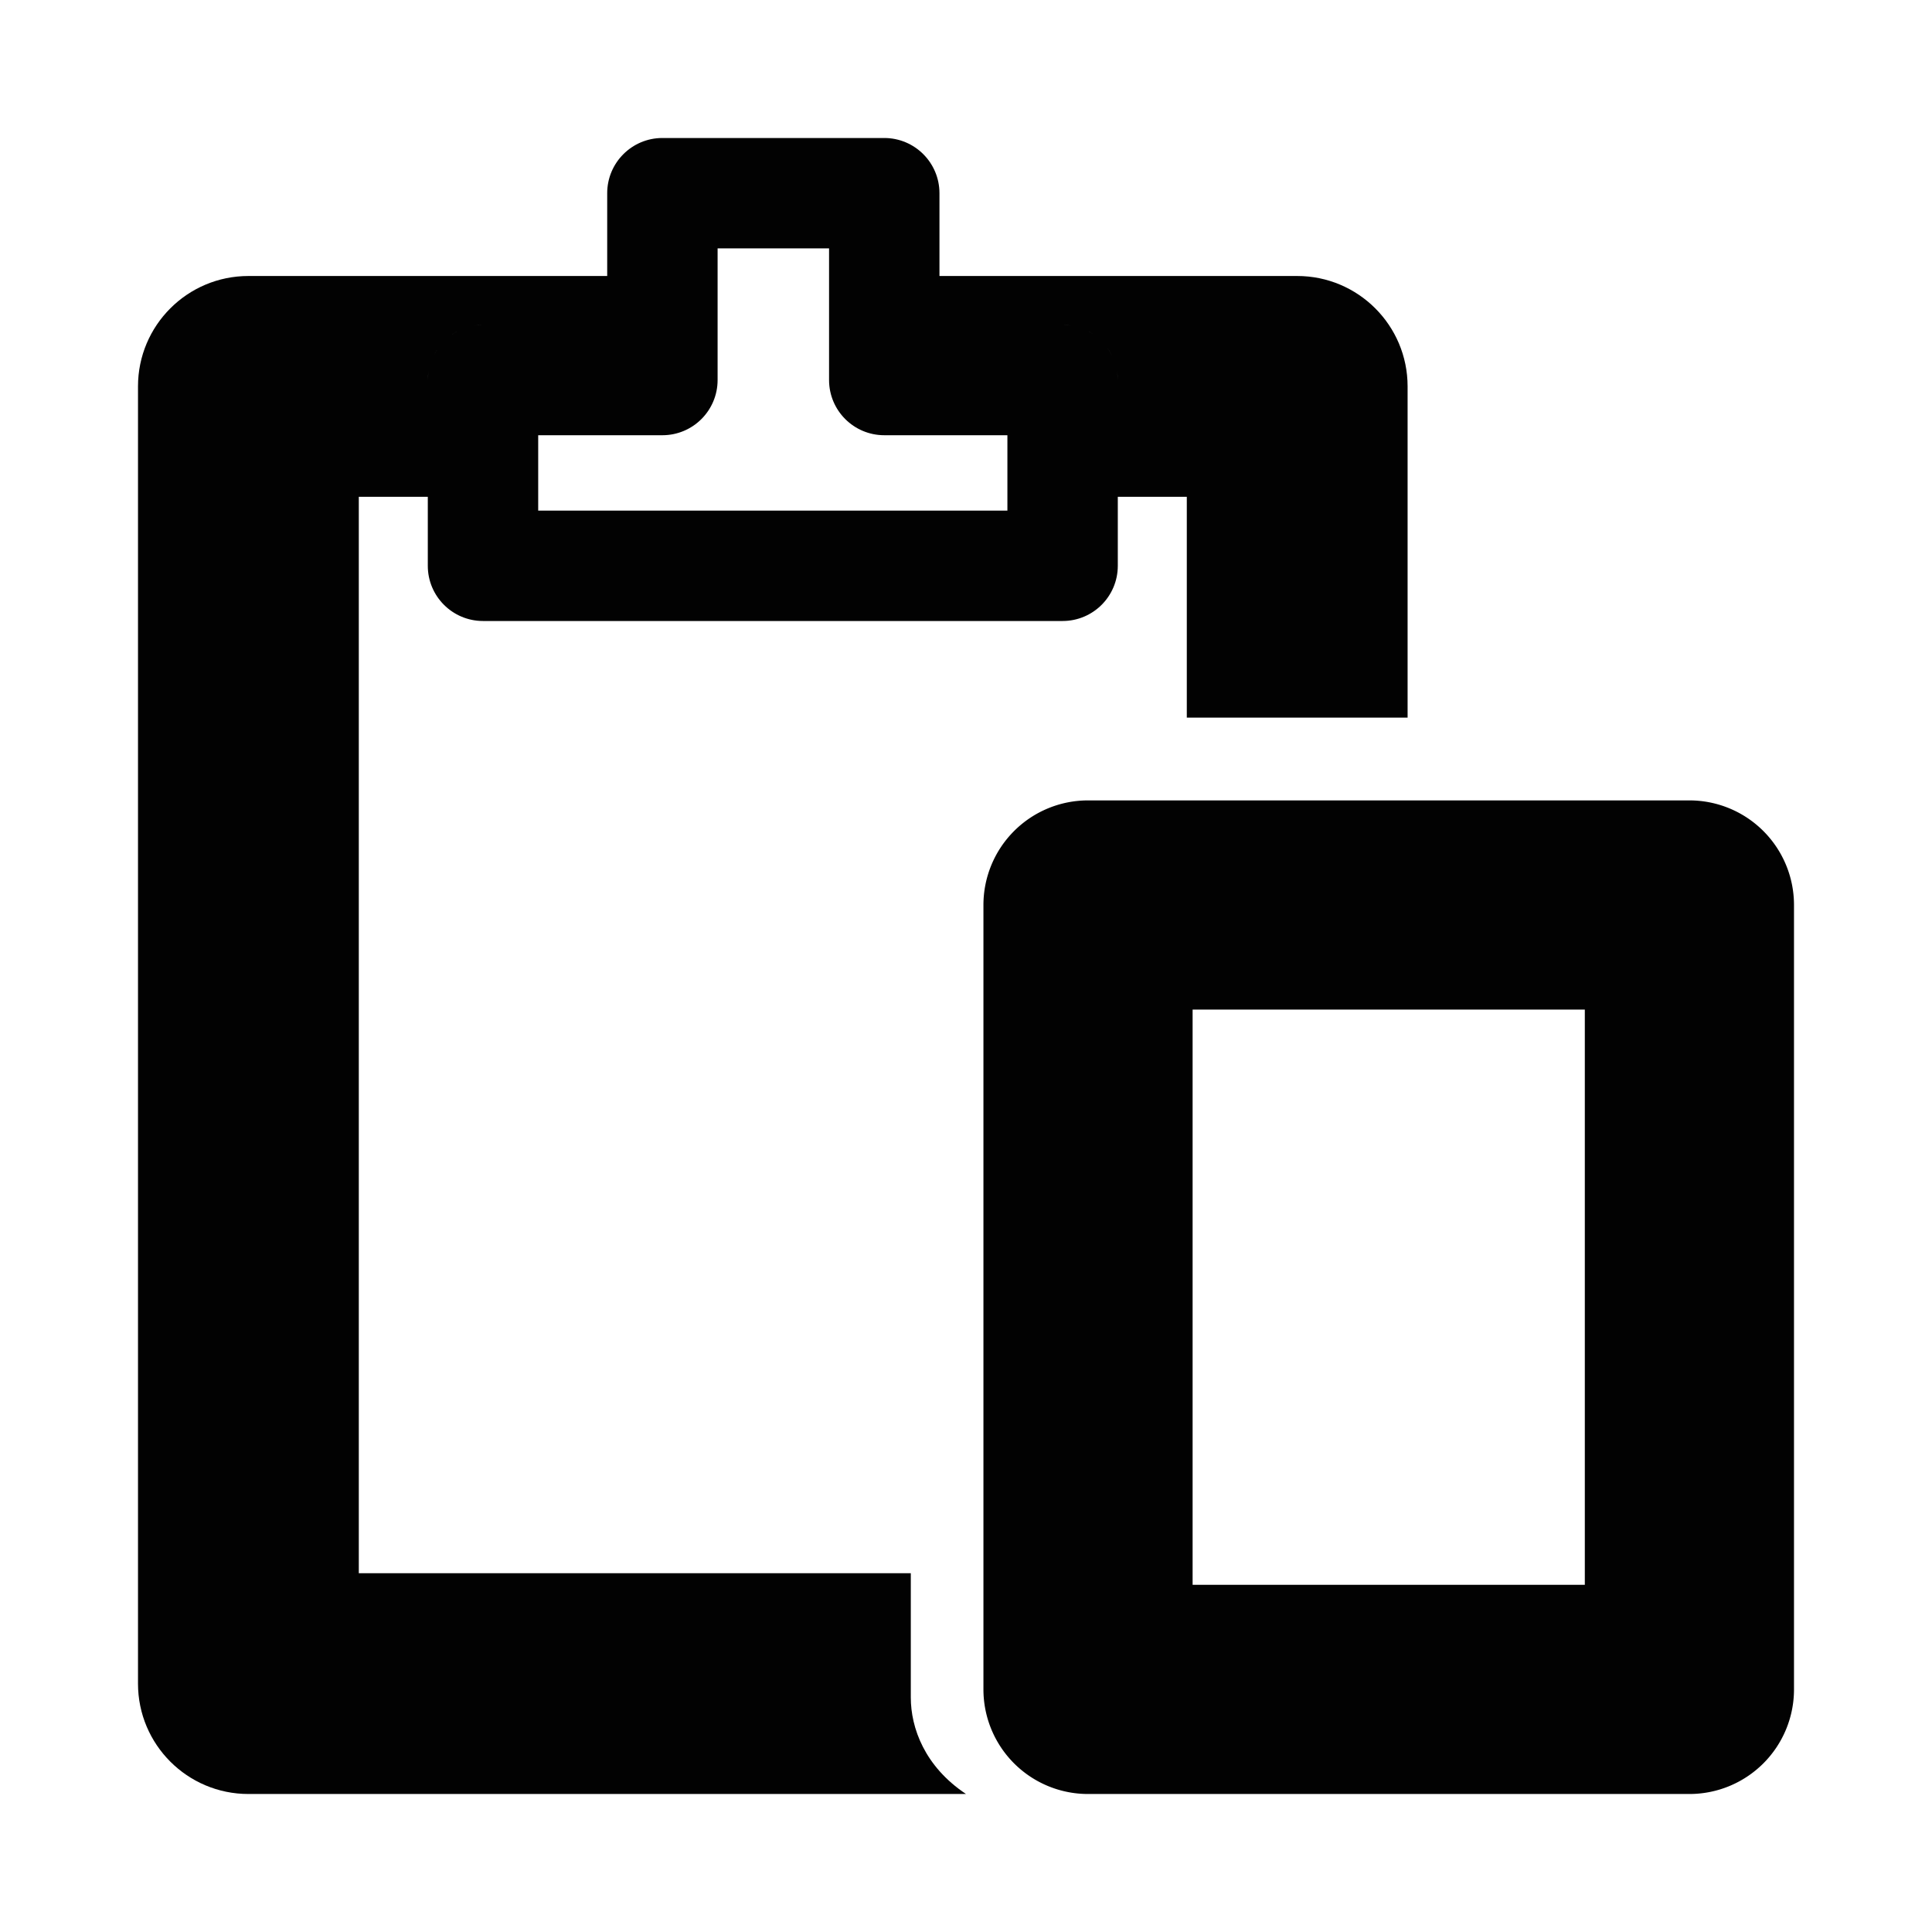 <?xml version="1.0" encoding="UTF-8" standalone="no"?>
<svg
   viewBox="0 0 700 700"
   version="1.1"
   id="svg9724"
   sodipodi:docname="past.svg"
   inkscape:version="1.3.2 (091e20ef0f, 2023-11-25)"
   width="700"
   height="700"
   xmlns:inkscape="http://www.inkscape.org/namespaces/inkscape"
   xmlns:sodipodi="http://sodipodi.sourceforge.net/DTD/sodipodi-0.dtd"
   xmlns="http://www.w3.org/2000/svg"
   xmlns:svg="http://www.w3.org/2000/svg">
  <defs
     id="defs9728" />
  <sodipodi:namedview
     id="namedview9726"
     pagecolor="#ffffff"
     bordercolor="#666666"
     borderopacity="1.0"
     inkscape:showpageshadow="2"
     inkscape:pageopacity="0.0"
     inkscape:pagecheckerboard="0"
     inkscape:deskcolor="#d1d1d1"
     showgrid="true"
     inkscape:zoom="0.59480855"
     inkscape:cx="221.07954"
     inkscape:cy="348.85174"
     inkscape:window-width="1920"
     inkscape:window-height="1048"
     inkscape:window-x="0"
     inkscape:window-y="0"
     inkscape:window-maximized="1"
     inkscape:current-layer="svg9724"
     showguides="true">
    <inkscape:grid
       type="xygrid"
       id="grid9972"
       originx="0"
       originy="0"
       spacingy="1"
       spacingx="1"
       units="px"
       visible="true" />
    <sodipodi:guide
       position="-260,300"
       orientation="0,-1"
       id="guide383"
       inkscape:locked="false" />
    <sodipodi:guide
       position="300,520"
       orientation="1,0"
       id="guide385"
       inkscape:locked="false" />
    <sodipodi:guide
       position="240,520"
       orientation="0,-1"
       id="guide939"
       inkscape:locked="false" />
    <sodipodi:guide
       position="220,80"
       orientation="0,-1"
       id="guide941"
       inkscape:locked="false" />
    <sodipodi:guide
       position="470,130"
       orientation="-0.707,-0.707"
       id="guide960"
       inkscape:locked="false" />
    <sodipodi:guide
       position="210,210"
       orientation="0.707,-0.707"
       id="guide962"
       inkscape:locked="false" />
    <sodipodi:guide
       position="65,660"
       orientation="1,0"
       id="guide1055"
       inkscape:locked="false" />
  </sodipodi:namedview>
  <g
     id="path403-3"
     transform="translate(75,-15)" />
  <g
     id="rect1147" />
  <g
     id="g1"
     transform="translate(50,50)">
    <path
       id="rect293"
       style="color:#000000;fill:#020202;stroke-linecap:round;stroke-linejoin:round;-inkscape-stroke:none;paint-order:stroke fill markers"
       d="M 190,0 C 178.955,0.001 170.001,8.955 170,20 V 50 H 40 C 17.91,50.002 0.002,67.91 0,90 v 470 c 0.002,22.09 17.91,39.998 40,40 H 300 C 285,590 280.001,576.045 280,565 V 520 H 80 V 130 h 25 v 25 c 0.001,11.045 8.955,19.999 20,20 h 210 c 11.045,-0.001 19.999,-8.955 20,-20 v -25 h 25 v 80 h 80 V 90 C 459.998,67.91 442.09,50.002 420,50 H 290.385 V 20 c -10e-4,-11.045 -8.955,-19.999 -20,-20 z m 20,40 h 40.385 v 47.691 c 0.001,11.045 8.955,19.999 20,20 H 315 V 135 H 145 v -27.309 h 45 c 11.045,-0.001 19.999,-8.955 20,-20 z m -85,27.691 c -1.884,0.03 -3.754,0.326 -5.555,0.879 1.775,-0.516 3.614,-0.879 5.555,-0.879 z m 210,0 c 1.941,1.94e-4 3.78,0.363 5.555,0.879 -1.801,-0.553 -3.671,-0.849 -5.555,-0.879 z m -216.658,1.223 c -1.732,0.601 -3.373,1.437 -4.877,2.484 1.485,-1.054 3.13,-1.864 4.877,-2.484 z m 223.316,0 c 1.747,0.62 3.392,1.43 4.877,2.484 -1.504,-1.048 -3.145,-1.884 -4.877,-2.484 z M 108.707,76.156 c -1.048,1.504 -1.884,3.145 -2.484,4.877 0.62,-1.747 1.43,-3.392 2.484,-4.877 z m 242.586,0 c 1.054,1.485 1.864,3.13 2.484,4.877 -0.601,-1.732 -1.437,-3.373 -2.484,-4.877 z m -245.414,5.98 c -0.553,1.801 -0.849,3.671 -0.879,5.555 1.9e-4,-1.941 0.363,-3.78 0.879,-5.555 z m 248.242,0 c 0.516,1.775 0.879,3.614 0.879,5.555 -0.03,-1.884 -0.326,-3.754 -0.879,-5.555 z"
       sodipodi:nodetypes="cccccccccccccccccccccccccccccccccccccccccccccccccccccccccccccc" />
    <path
       style="color:#000000;fill:#020202;stroke-width:1;stroke-linecap:round;stroke-linejoin:round;-inkscape-stroke:none;paint-order:stroke fill markers"
       d="M 344.211,240 A 37.899,37.899 0 0 0 306.316,277.895 V 562.105 A 37.899,37.899 0 0 0 344.211,600 H 562.105 A 37.899,37.899 0 0 0 600,562.105 V 277.895 A 37.899,37.899 0 0 0 562.105,240 Z m 37.895,75.789 H 524.211 V 524.211 H 382.105 Z"
       id="rect1147-6" />
  </g>
</svg>
